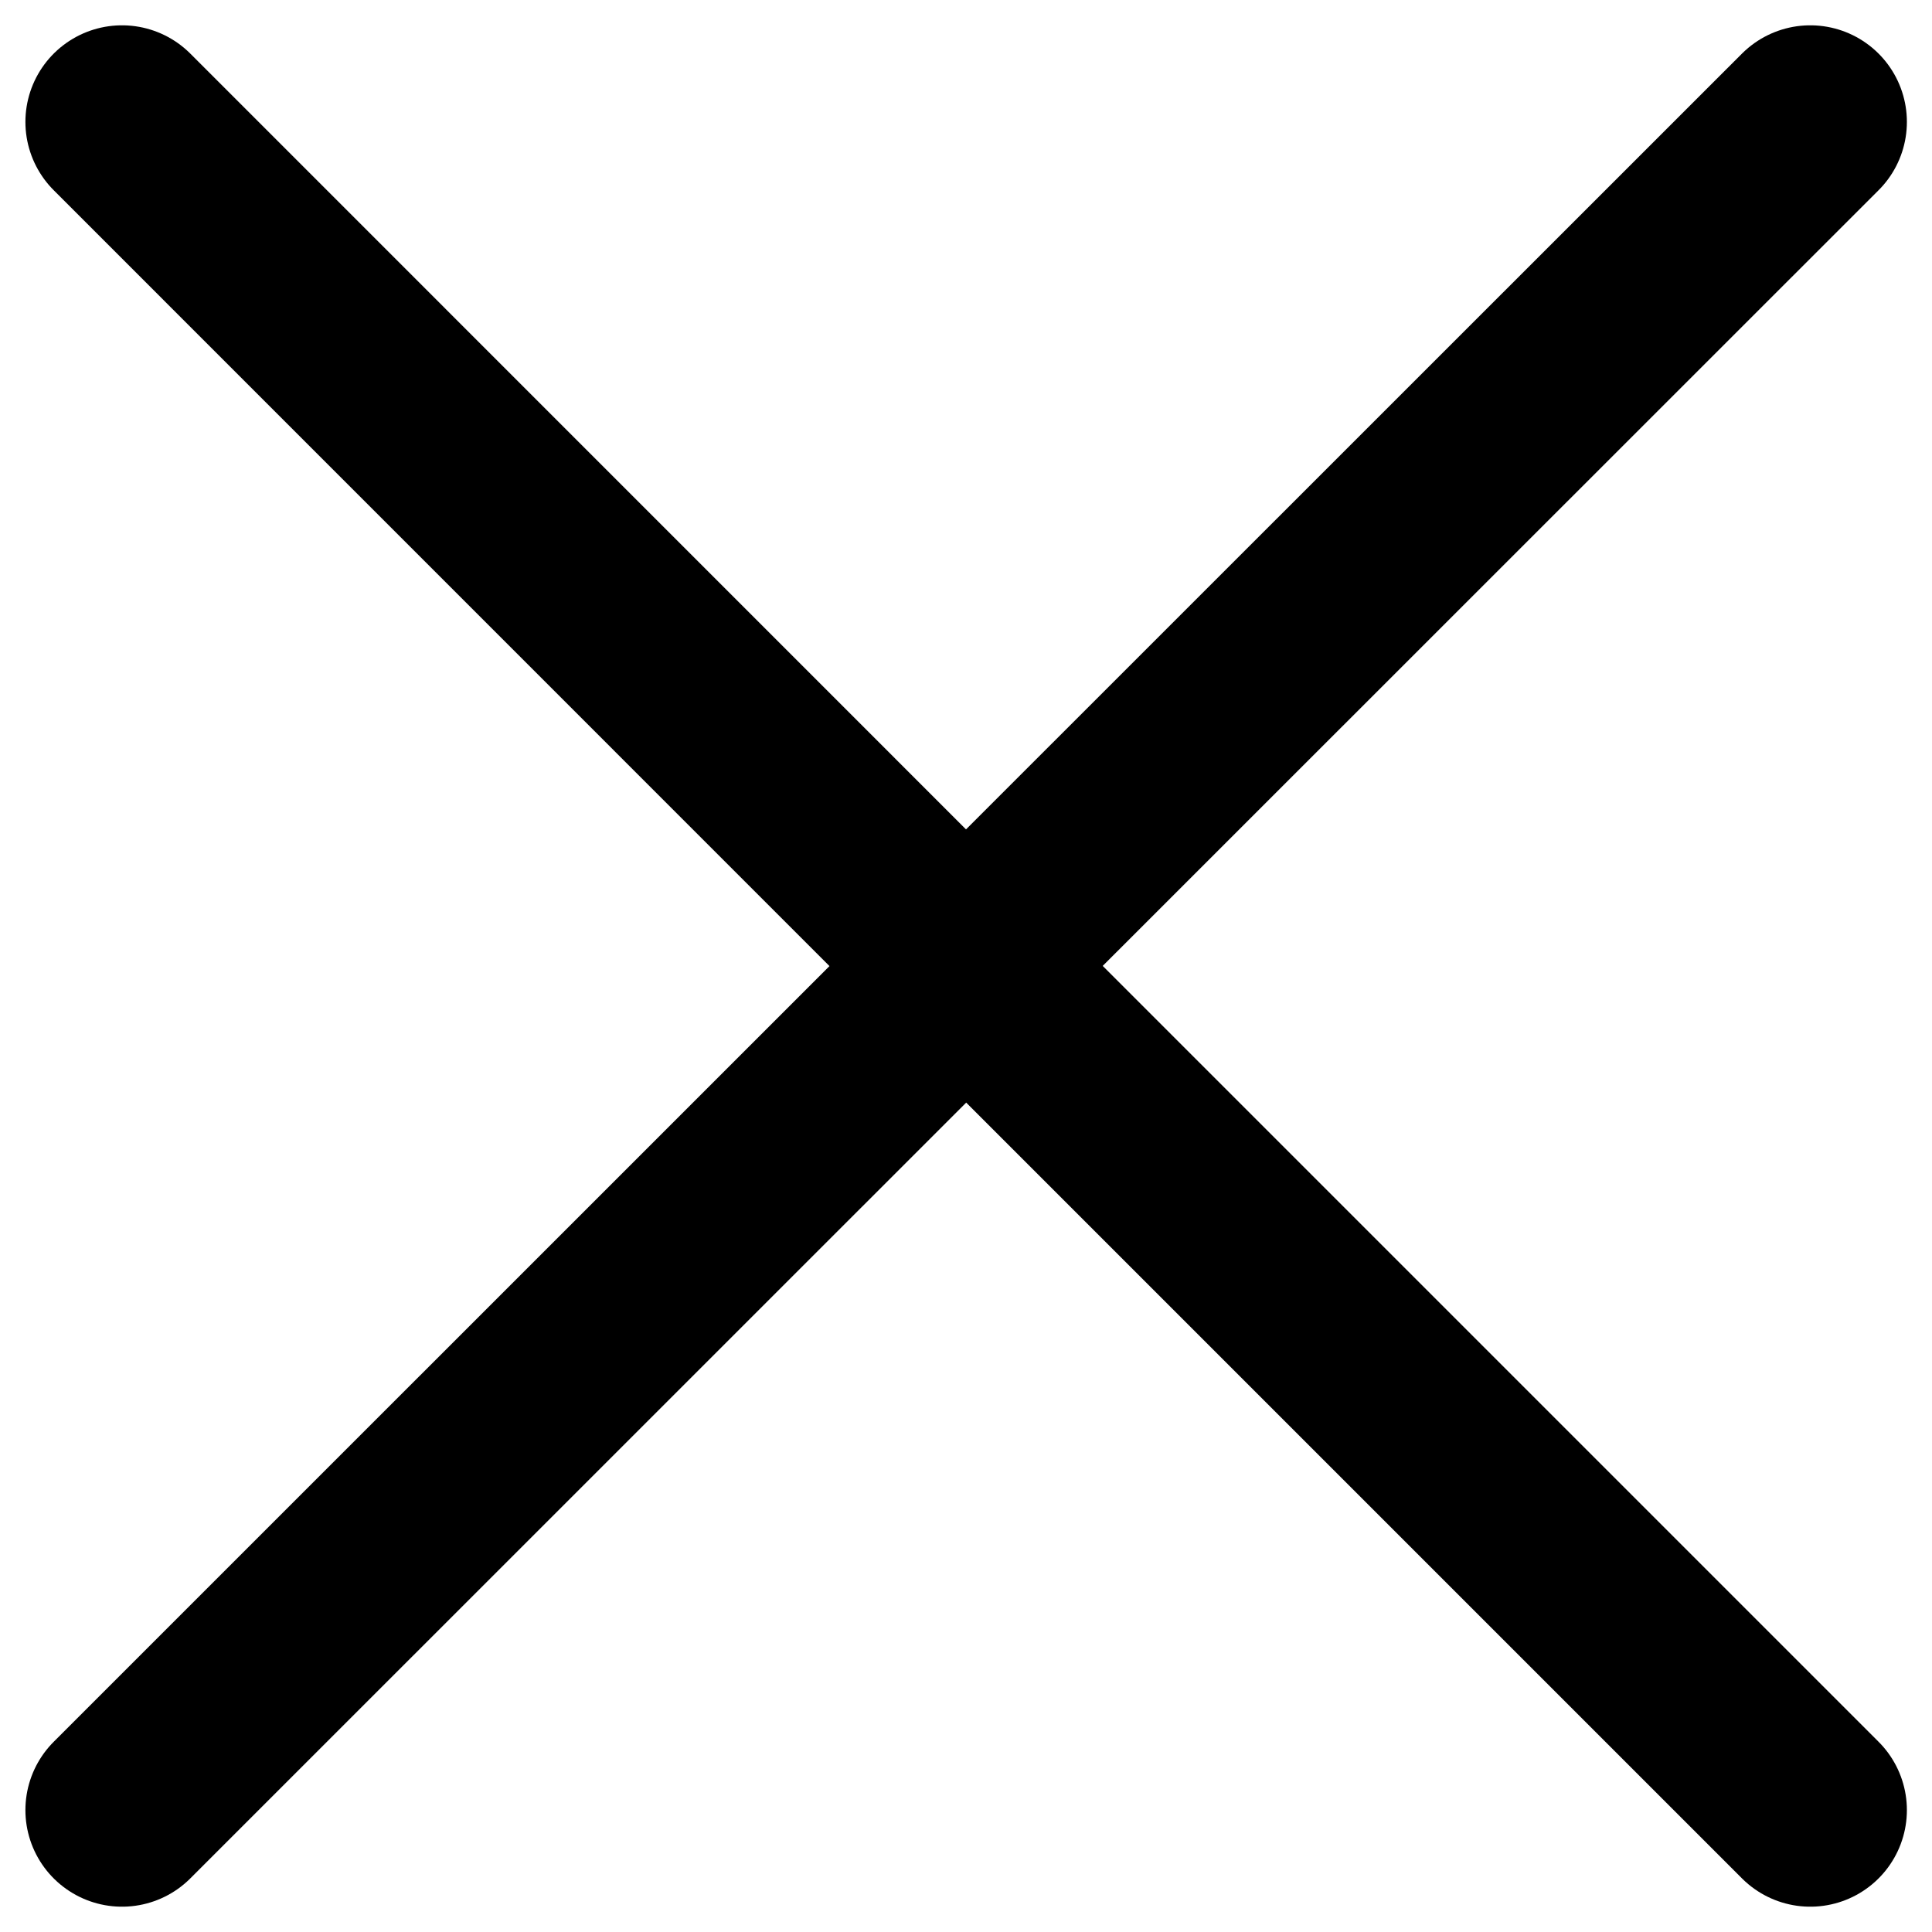 <svg width="20" height="20" viewBox="0 0 20 20" fill="none" xmlns="http://www.w3.org/2000/svg">
<path d="M1.263 18.738L10.002 10L18.74 18.738M18.74 1.262L10 10L1.263 1.262" stroke="currentColor" stroke-width="2" stroke-linecap="round" stroke-linejoin="round"/>
</svg>
